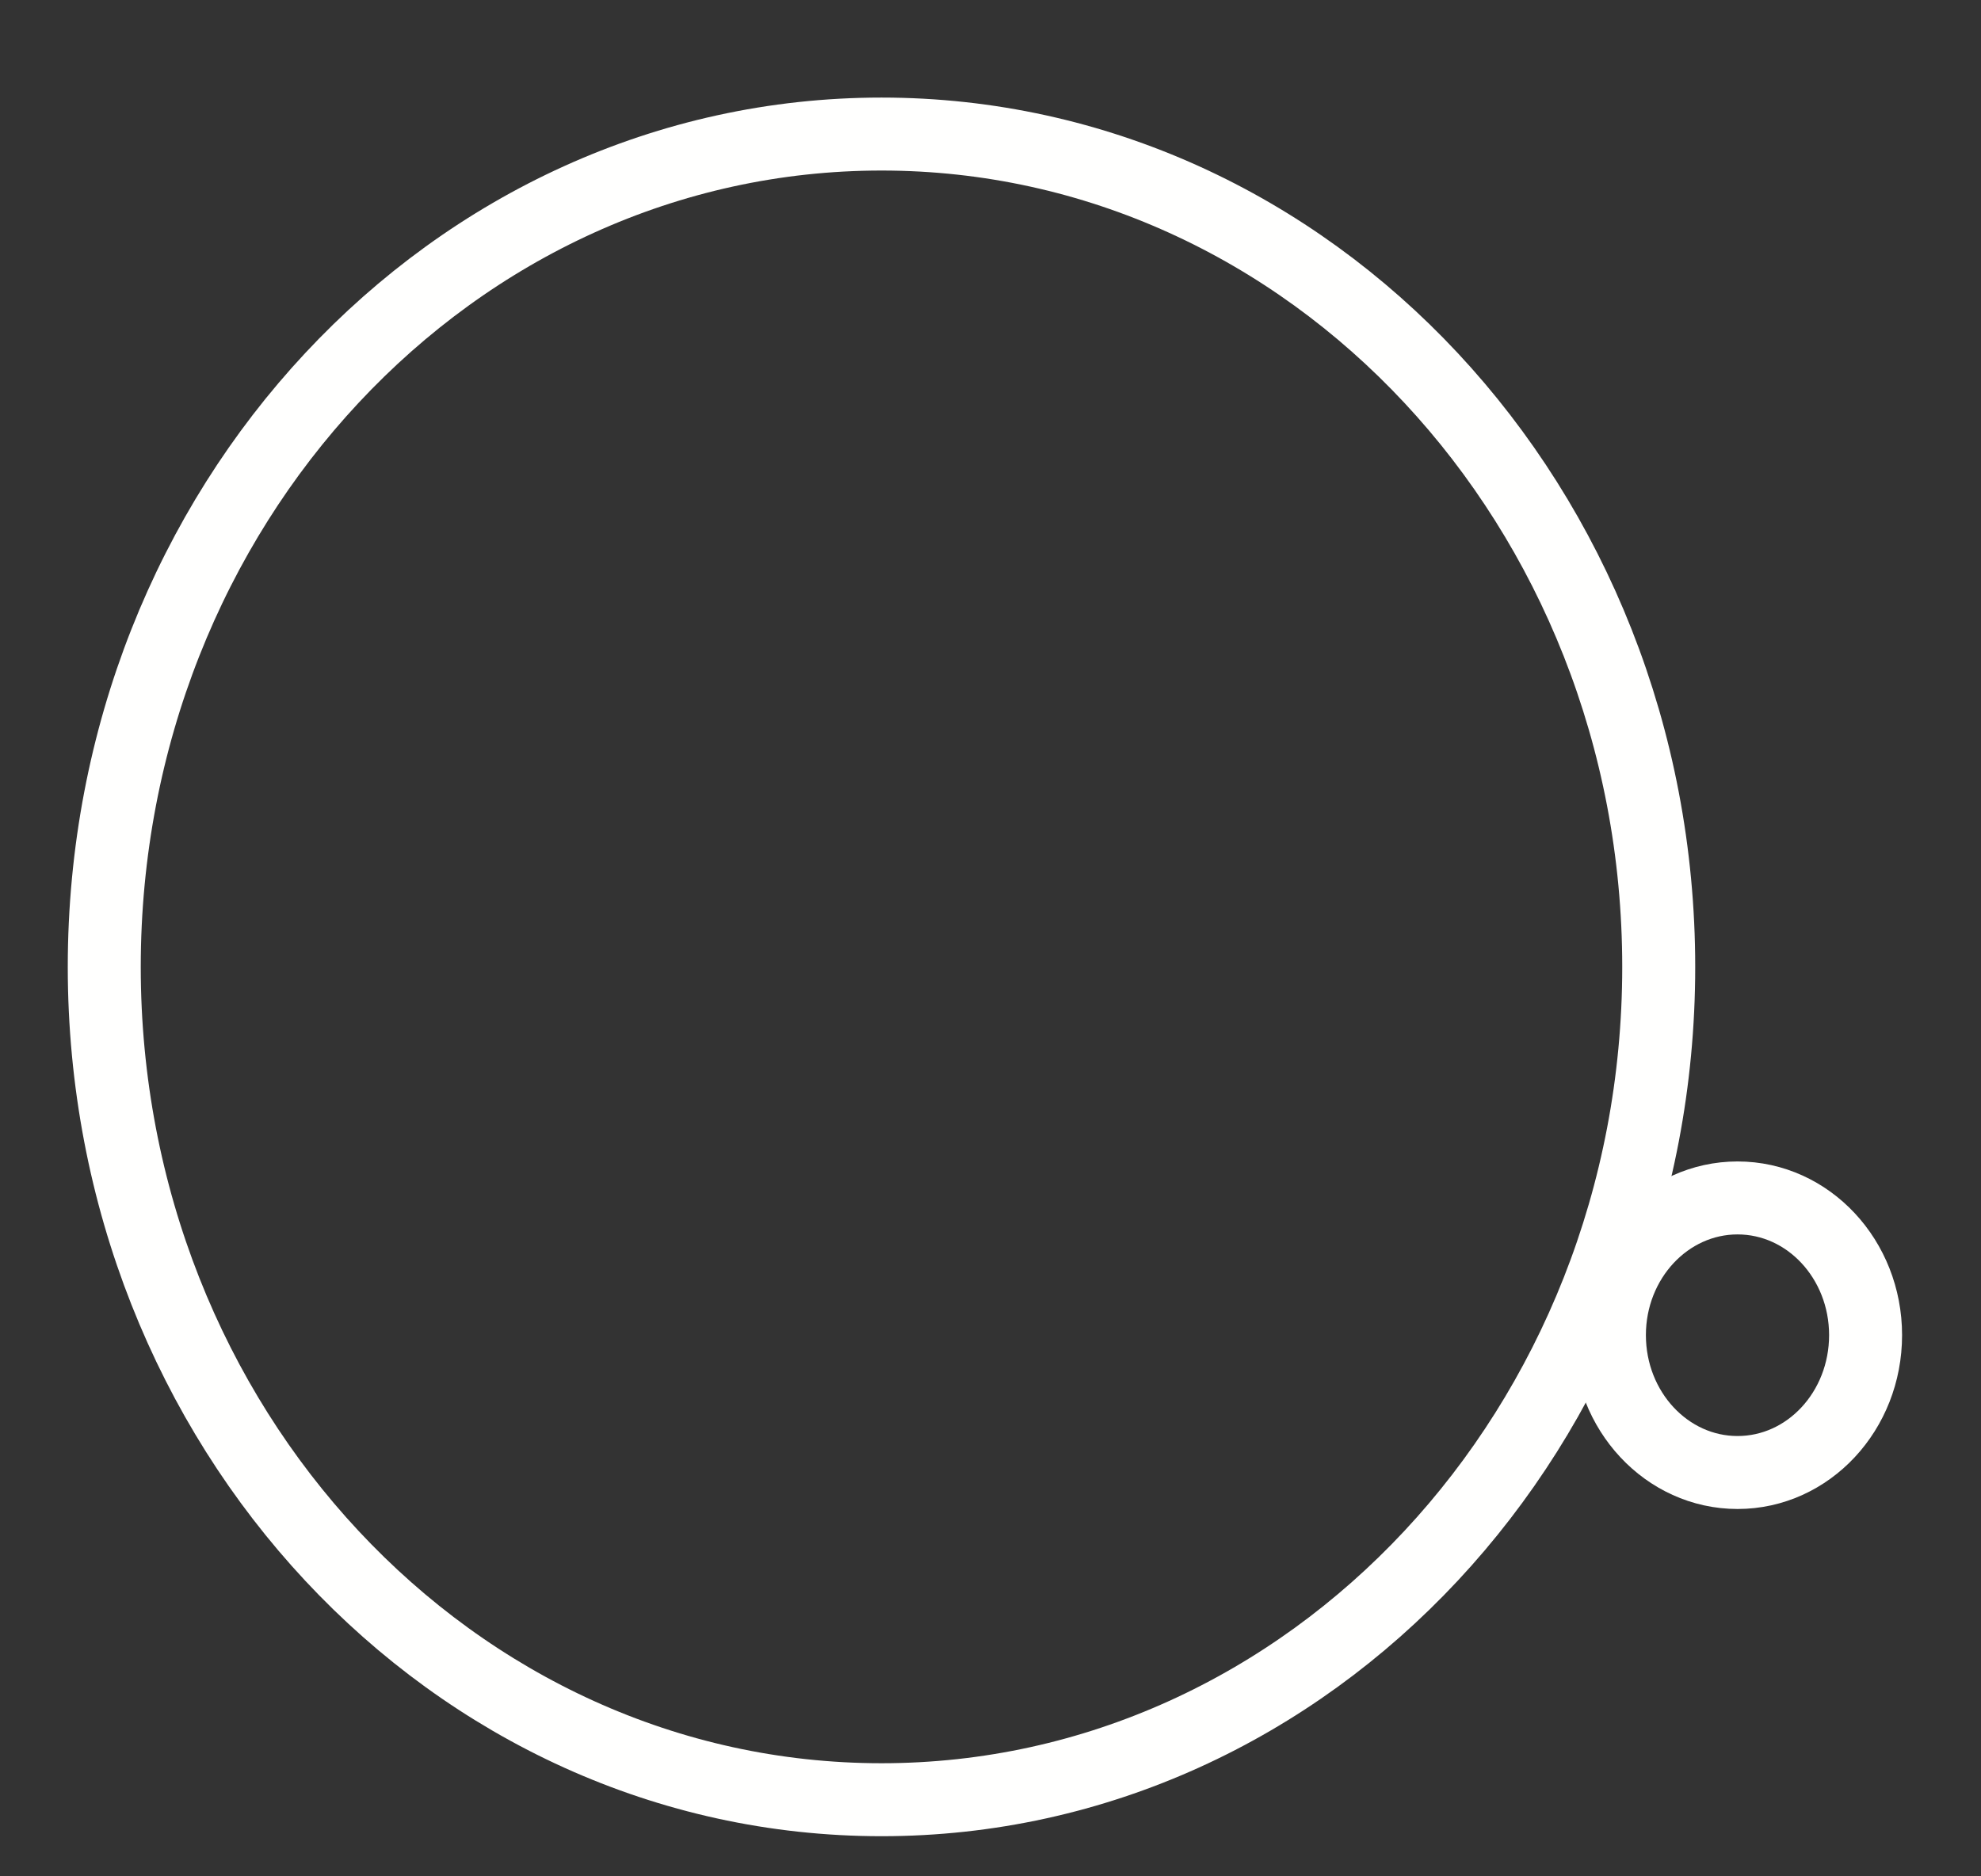 <svg width="19" height="18" viewBox="0 0 19 18" fill="none" xmlns="http://www.w3.org/2000/svg">
<rect x="0" y="0" width="19" height="18" fill="#333333" stroke="none"/>
<path fill-rule="evenodd" clip-rule="evenodd" d="M8.455 1.286C12.571 1.286 15.909 4.862 15.909 9.276C15.909 13.689 12.571 17.265 8.455 17.265C4.337 17.265 1 13.689 1 9.276C1 4.862 4.337 1.286 8.455 1.286Z" stroke="#FFFFFE" stroke-width="0.7" stroke-linecap="round" stroke-linejoin="round"/>
<path fill-rule="evenodd" clip-rule="evenodd" d="M16.665 11.492C17.344 11.492 17.893 12.082 17.893 12.808C17.893 13.536 17.344 14.126 16.665 14.126C15.987 14.126 15.436 13.536 15.436 12.808C15.436 12.082 15.987 11.492 16.665 11.492Z" stroke="#FFFFFE" stroke-width="0.7" stroke-linecap="round" stroke-linejoin="round"/>
</svg>
